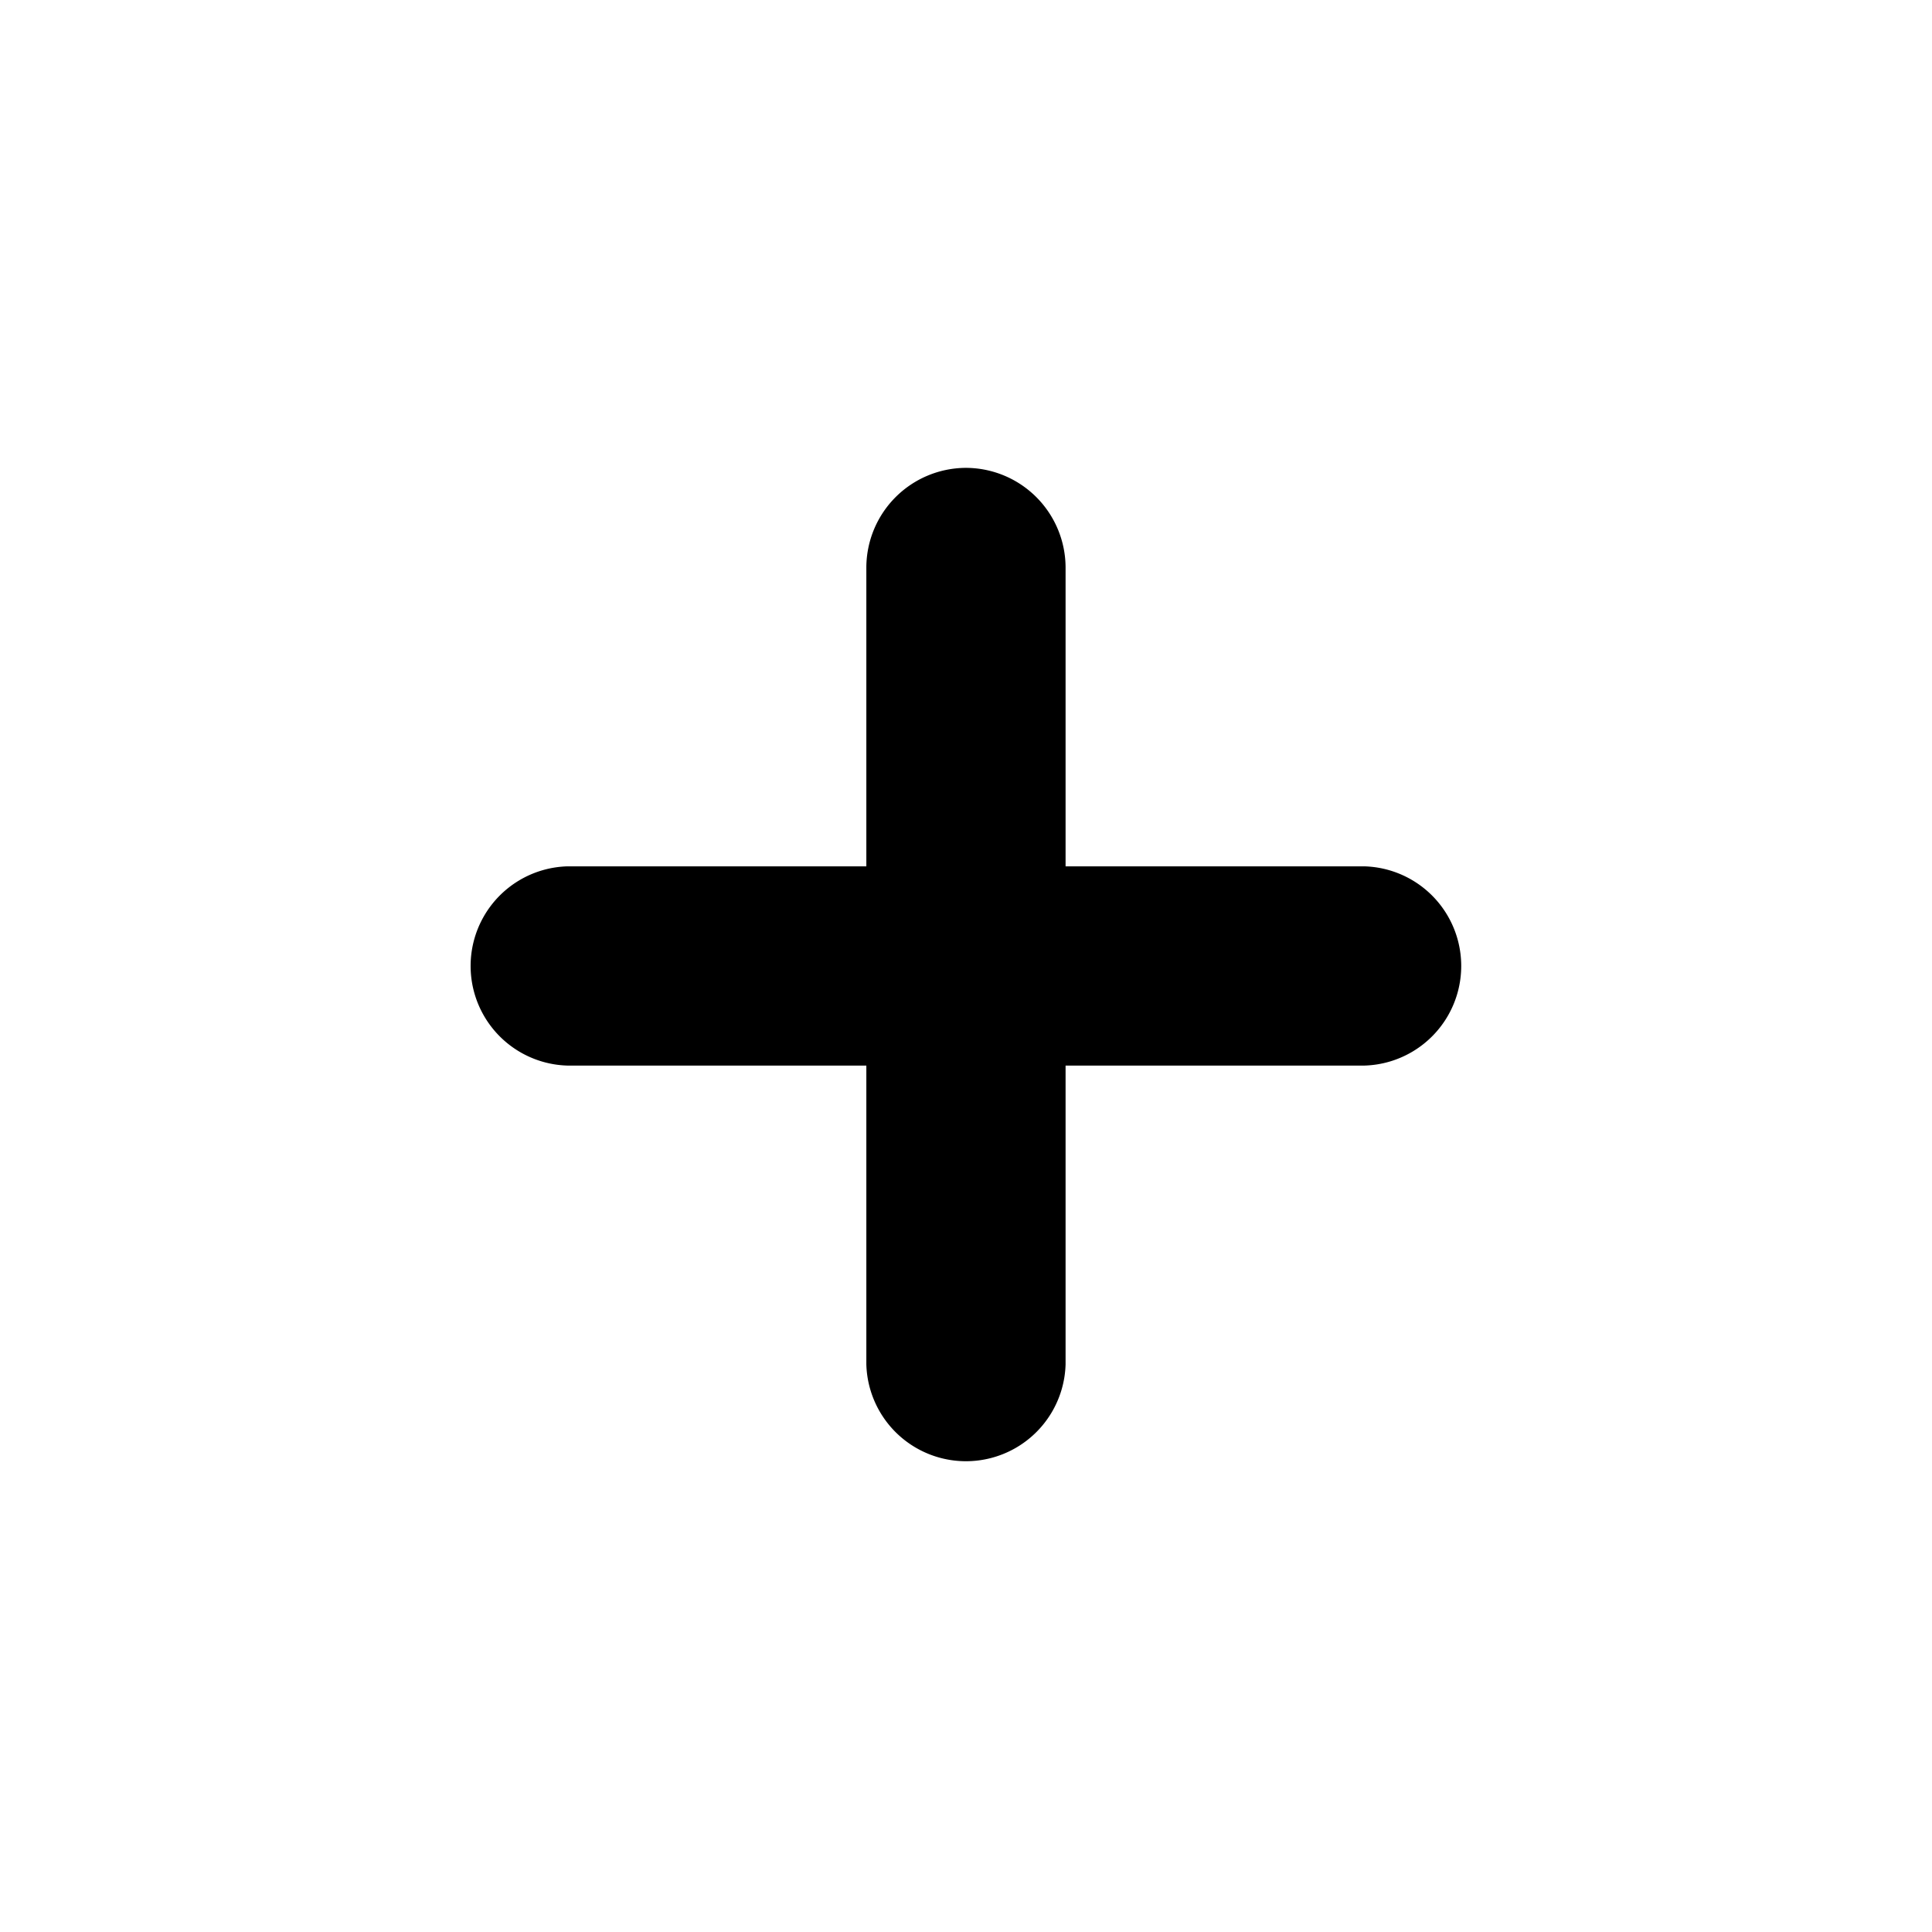 <svg id="add" xmlns="http://www.w3.org/2000/svg" width="24" height="24" viewBox="0 0 24 24">
  <path id="Path_10586" data-name="Path 10586" d="M0,0H24V24H0Z" fill="none"/>
  <path id="Path_10587" data-name="Path 10587" d="M13.187,7A1.241,1.241,0,0,0,11.95,8.237V11.95H8.237a1.238,1.238,0,0,0,0,2.475H11.95v3.712a1.238,1.238,0,0,0,2.475,0V14.425h3.712a1.238,1.238,0,0,0,0-2.475H14.425V8.237A1.241,1.241,0,0,0,13.187,7Z" transform="translate(-1.188 -1.188)"/>
</svg>
